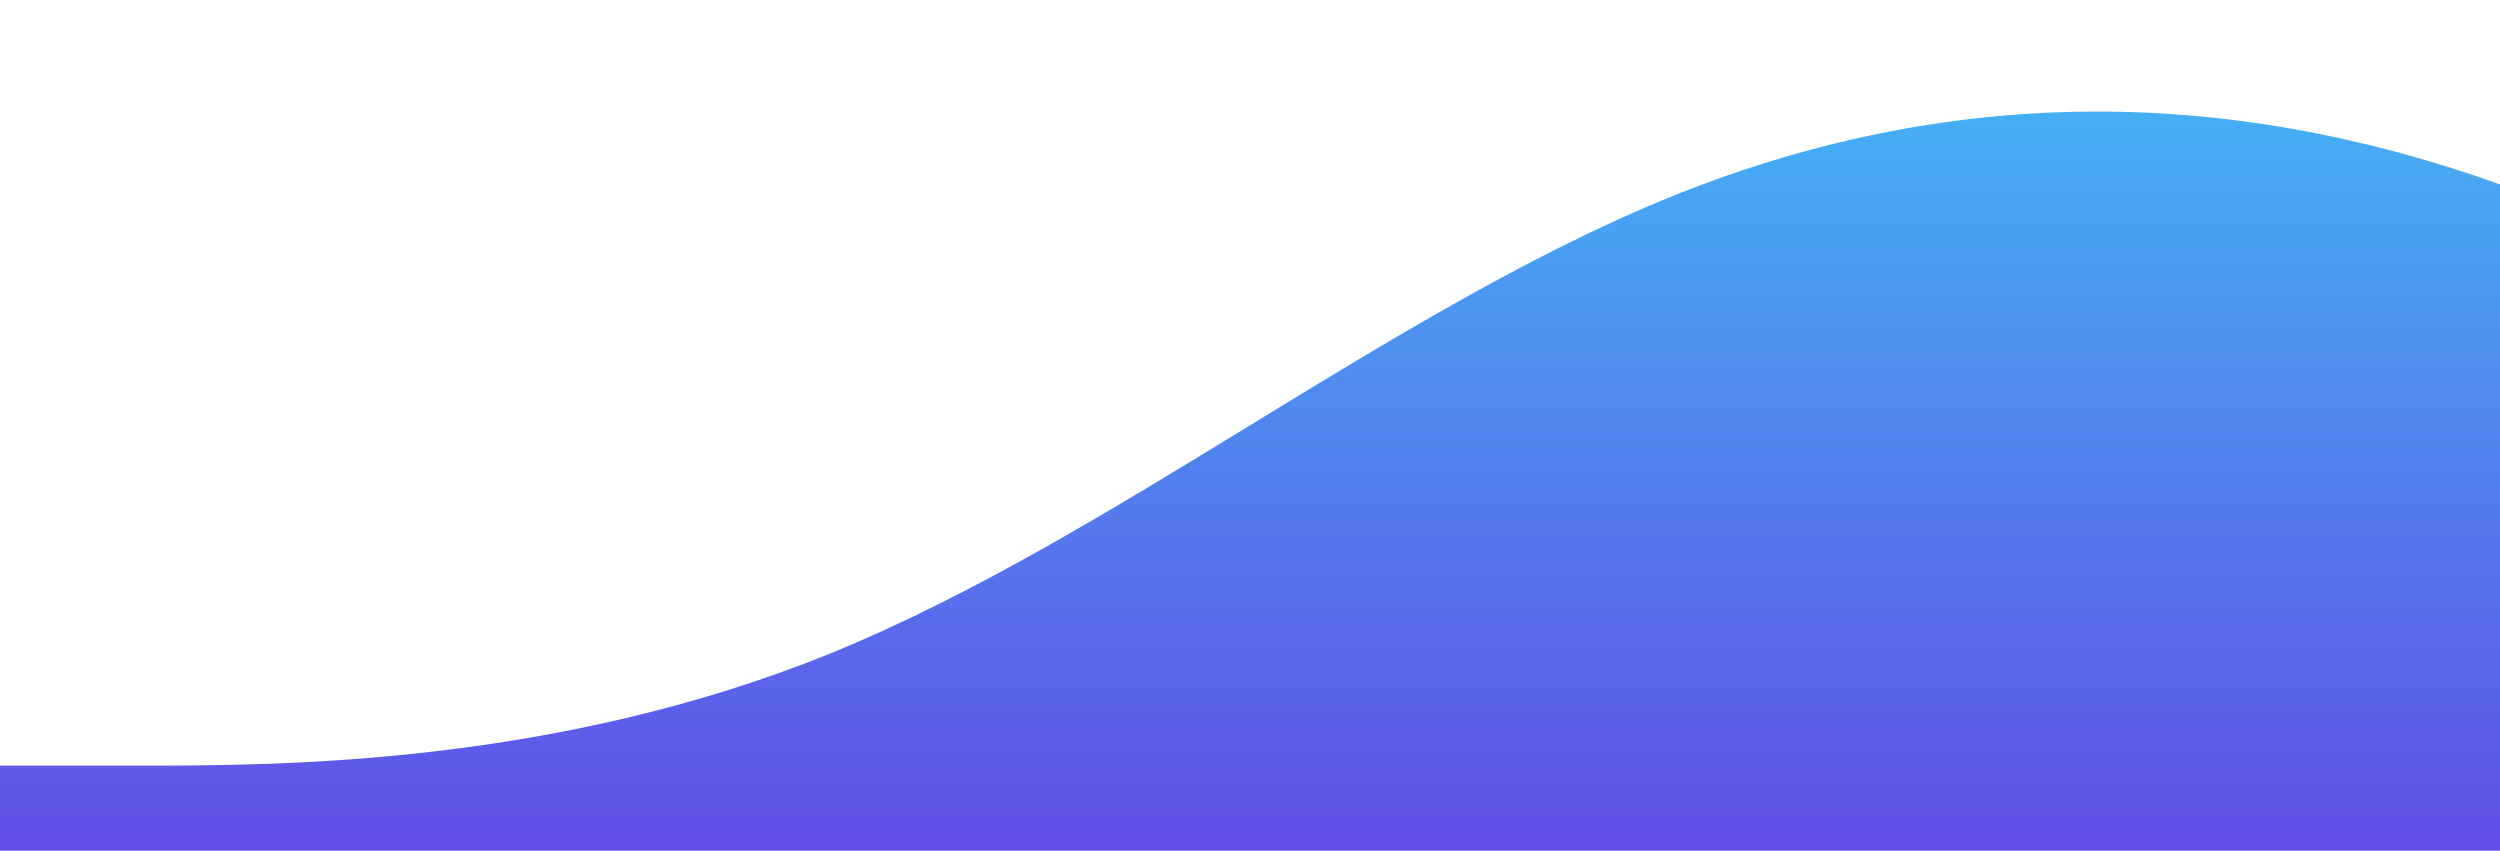 <?xml version="1.0" standalone="no"?>
<svg xmlns:xlink="http://www.w3.org/1999/xlink" id="wave" style="transform:rotate(180deg); transition: 0.3s" viewBox="0 0 1440 490" version="1.1" xmlns="http://www.w3.org/2000/svg"><defs><linearGradient id="sw-gradient-0" x1="0" x2="0" y1="1" y2="0"><stop stop-color="rgba(97, 78, 231, 1)" offset="0%"/><stop stop-color="rgba(66, 186, 246, 1)" offset="100%"/></linearGradient></defs><path style="transform:translate(0, 0px); opacity:1" fill="url(#sw-gradient-0)" d="M0,441L80,441C160,441,320,441,480,375.7C640,310,800,180,960,114.3C1120,49,1280,49,1440,106.2C1600,163,1760,278,1920,310.3C2080,343,2240,294,2400,302.2C2560,310,2720,376,2880,400.2C3040,425,3200,408,3360,334.8C3520,261,3680,131,3840,73.5C4000,16,4160,33,4320,81.7C4480,131,4640,212,4800,245C4960,278,5120,261,5280,269.5C5440,278,5600,310,5760,294C5920,278,6080,212,6240,187.8C6400,163,6560,180,6720,220.5C6880,261,7040,327,7200,351.2C7360,376,7520,359,7680,302.2C7840,245,8000,147,8160,155.2C8320,163,8480,278,8640,269.5C8800,261,8960,131,9120,98C9280,65,9440,131,9600,187.8C9760,245,9920,294,10080,269.5C10240,245,10400,147,10560,147C10720,147,10880,245,11040,294C11200,343,11360,343,11440,343L11520,343L11520,490L11440,490C11360,490,11200,490,11040,490C10880,490,10720,490,10560,490C10400,490,10240,490,10080,490C9920,490,9760,490,9600,490C9440,490,9280,490,9120,490C8960,490,8800,490,8640,490C8480,490,8320,490,8160,490C8000,490,7840,490,7680,490C7520,490,7360,490,7200,490C7040,490,6880,490,6720,490C6560,490,6400,490,6240,490C6080,490,5920,490,5760,490C5600,490,5440,490,5280,490C5120,490,4960,490,4800,490C4640,490,4480,490,4320,490C4160,490,4000,490,3840,490C3680,490,3520,490,3360,490C3200,490,3040,490,2880,490C2720,490,2560,490,2400,490C2240,490,2080,490,1920,490C1760,490,1600,490,1440,490C1280,490,1120,490,960,490C800,490,640,490,480,490C320,490,160,490,80,490L0,490Z"/></svg>